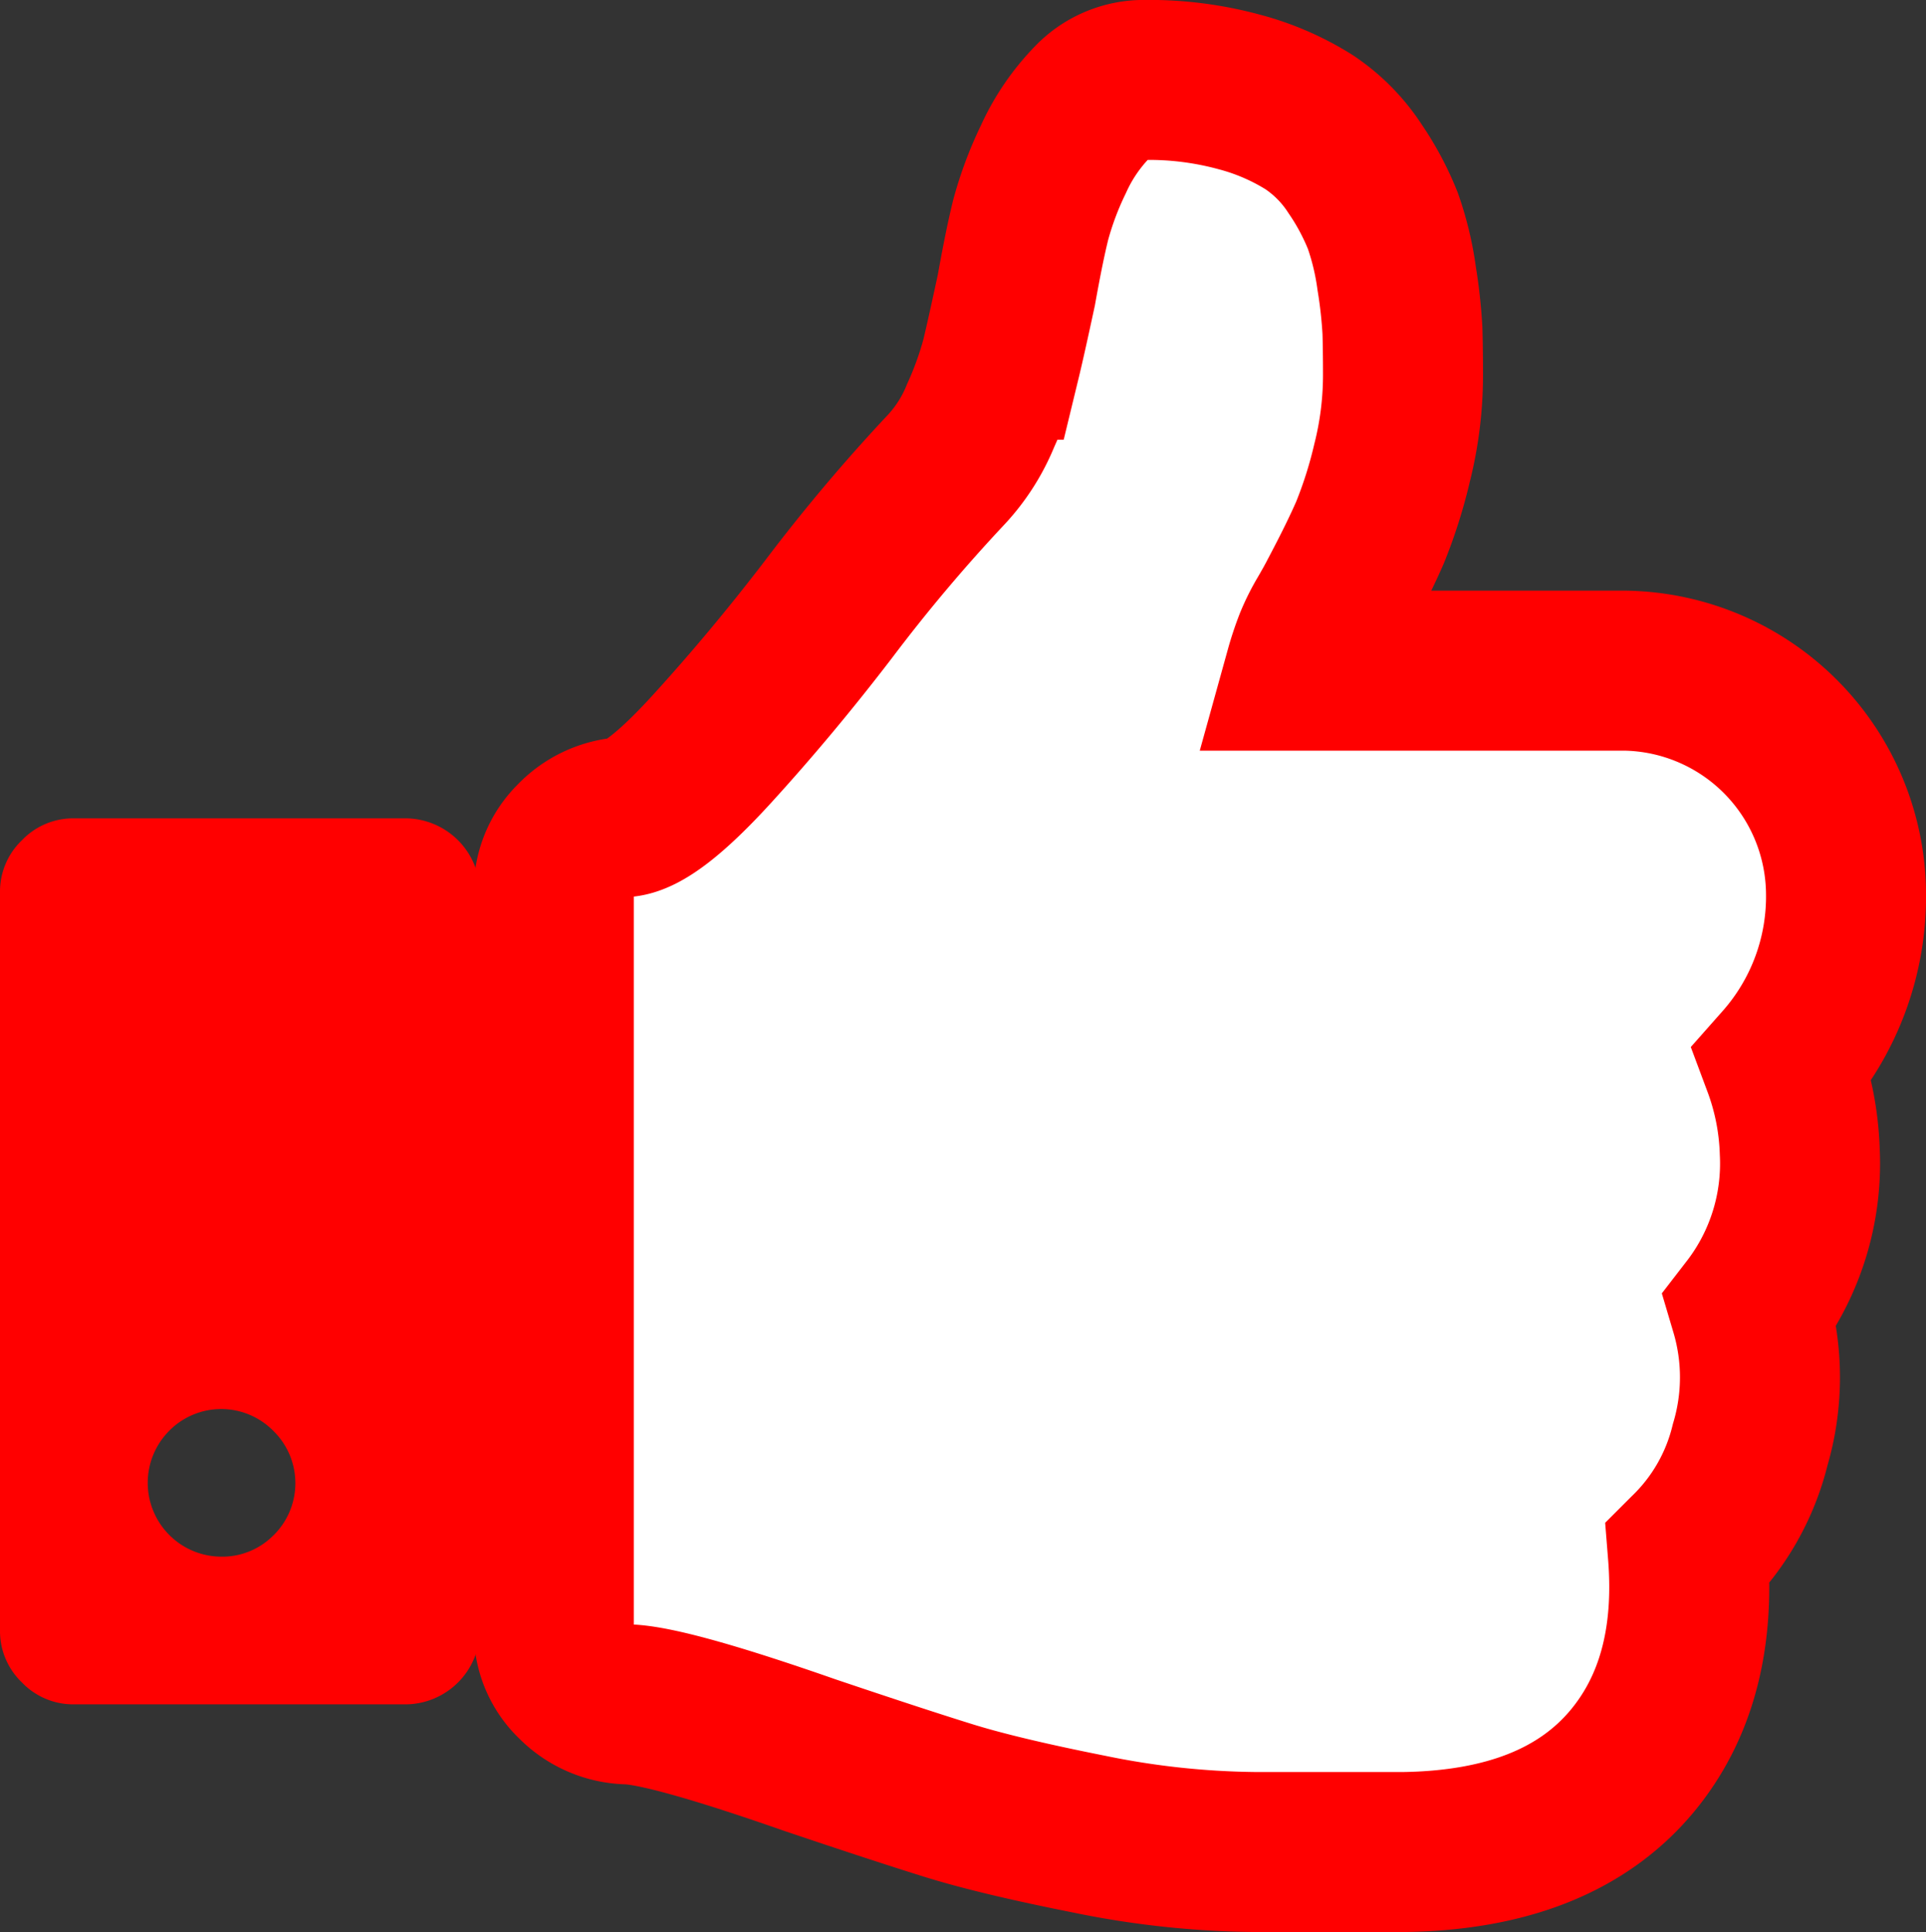 <svg xmlns="http://www.w3.org/2000/svg" width="180.549" height="181.127" viewBox="0 0 180.549 181.127">
  <rect x="0" y="0" width="180.549" height="181.127" fill="#333333" stroke="none"/>
  <g id="like" transform="translate(0 -1.637)">
    <g id="Group_177" data-name="Group 177" transform="translate(0 9.136)">
      <path id="Path_61" data-name="Path 61" d="M252.227,101.394a23.706,23.706,0,0,0,5.949-16.115A21.048,21.048,0,0,0,237.416,64.51H207.459a27.238,27.238,0,0,1,.864-2.6,18.1,18.1,0,0,1,1.189-2.38q.755-1.3,1.08-1.947,1.946-3.675,2.976-6.055a44.192,44.192,0,0,0,2.053-6.49,33.715,33.715,0,0,0,1.027-8.22c0-1.73-.021-3.137-.055-4.218a46.51,46.51,0,0,0-.539-4.868,27.31,27.31,0,0,0-1.3-5.406,25.2,25.2,0,0,0-2.6-4.867,15.164,15.164,0,0,0-4.328-4.381,23.7,23.7,0,0,0-6.49-2.811,32.3,32.3,0,0,0-8.926-1.136,6.654,6.654,0,0,0-4.867,2.055,18.778,18.778,0,0,0-3.678,5.406,32.185,32.185,0,0,0-2.11,5.625q-.595,2.379-1.35,6.6-.977,4.545-1.462,6.543a34.593,34.593,0,0,1-1.893,5.245A16.573,16.573,0,0,1,173.7,45.8,159.908,159.908,0,0,0,162.78,58.778q-5.3,6.921-10.924,13.086t-8.22,6.382a7.093,7.093,0,0,0-4.65,2.218,6.526,6.526,0,0,0-1.947,4.7V154.5a6.474,6.474,0,0,0,2.055,4.812,7.153,7.153,0,0,0,4.867,2.11q3.785.109,17.089,4.76,8.327,2.808,13.031,4.27t13.139,3.137a80.363,80.363,0,0,0,15.573,1.677h13.952q14.388-.216,21.307-8.436,6.271-7.464,5.3-19.577a21.039,21.039,0,0,0,5.84-10.166,22.245,22.245,0,0,0,0-12.651,22.445,22.445,0,0,0,4.649-14.817A25.775,25.775,0,0,0,252.227,101.394Z" transform="translate(-85.126 -9.136)" fill="#fff" stroke="red" stroke-width="15"/>
      <path id="Path_62" data-name="Path 62" d="M38.071,191.864H6.923a6.652,6.652,0,0,0-4.868,2.055A6.651,6.651,0,0,0,0,198.786v69.222a6.657,6.657,0,0,0,2.055,4.867,6.663,6.663,0,0,0,4.868,2.054H38.071a7.015,7.015,0,0,0,6.921-6.92V198.786a7.019,7.019,0,0,0-6.921-6.922ZM25.633,259.083a6.74,6.74,0,0,1-4.867,2A6.921,6.921,0,0,1,15.845,249.3a6.852,6.852,0,0,1,9.788,0,6.853,6.853,0,0,1,0,9.788Z" transform="translate(0 -122.643)" fill="red"/>
    </g>
  </g>
</svg>

